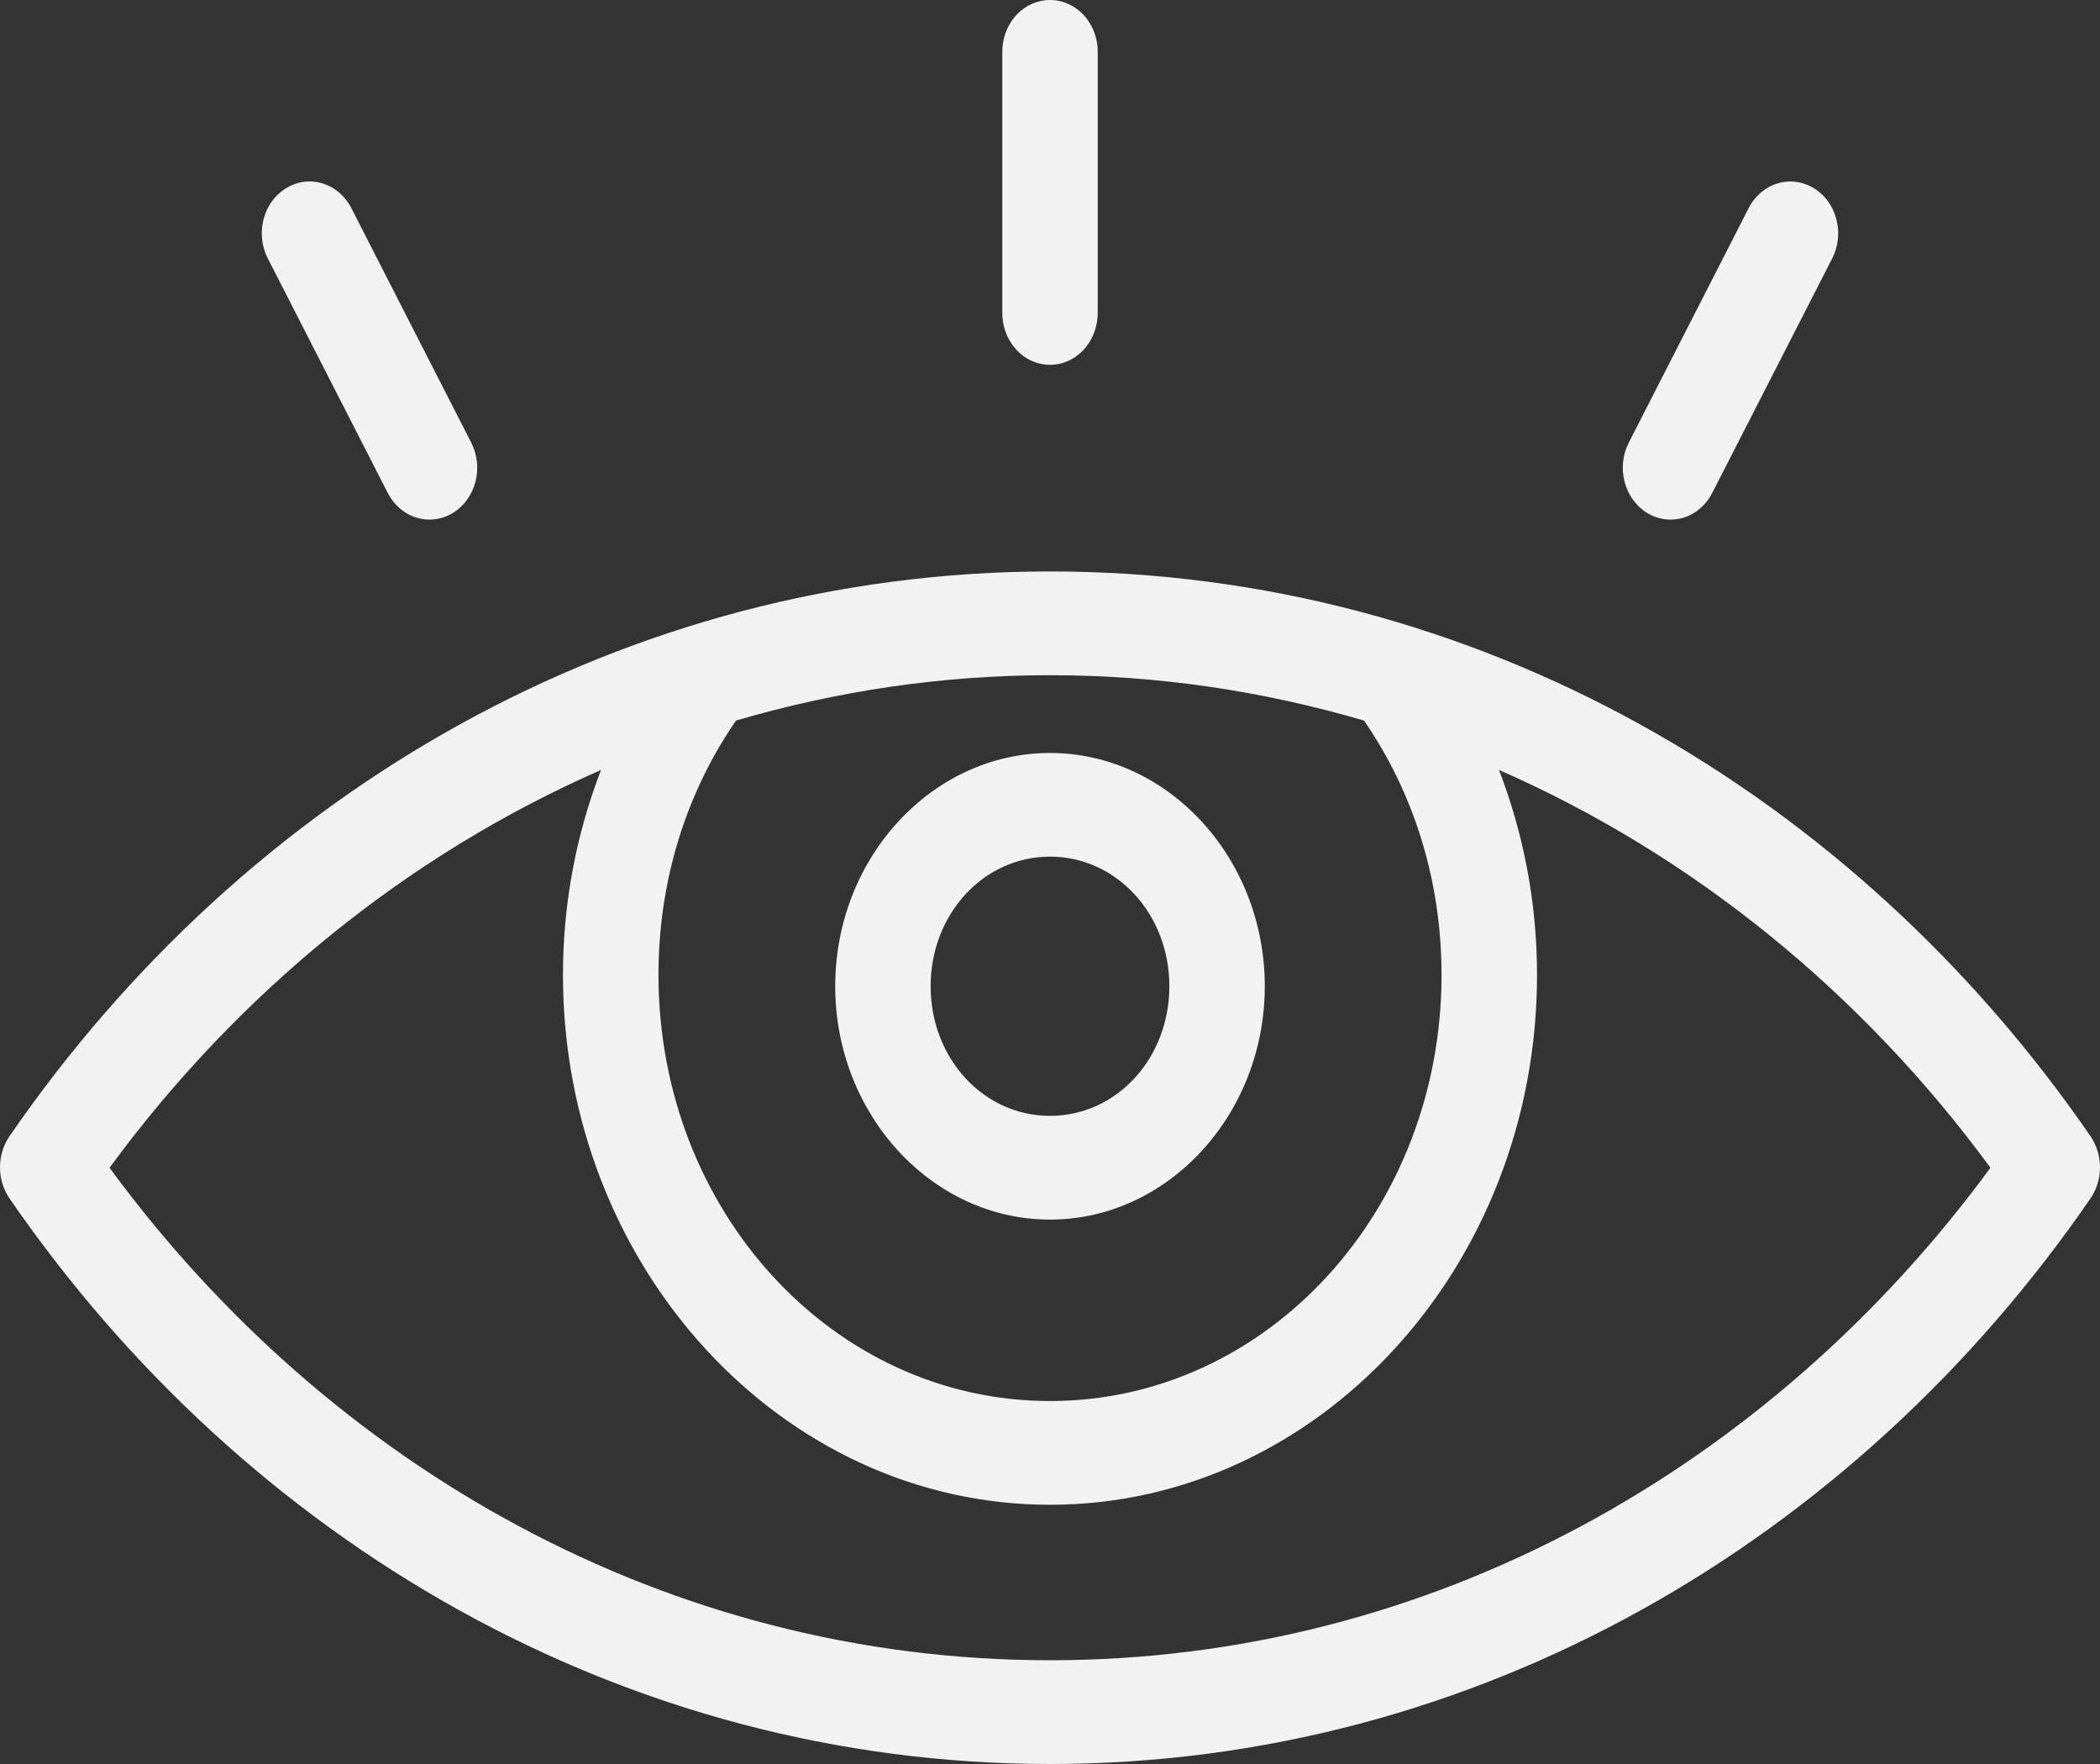 <svg width="25" height="21" viewBox="0 0 25 21" fill="none" xmlns="http://www.w3.org/2000/svg">
<rect x="0" y="0" width="25" height="21" fill="#333333" stroke="none"/>
<g clip-path="url(#clip0)">
<path d="M12.438 0.004C12.297 0.021 12.166 0.094 12.073 0.21C11.979 0.326 11.929 0.476 11.932 0.631V3.717C11.931 3.799 11.945 3.88 11.973 3.956C12.001 4.032 12.043 4.101 12.095 4.159C12.148 4.217 12.211 4.264 12.281 4.295C12.35 4.327 12.425 4.343 12.5 4.343C12.575 4.343 12.65 4.327 12.719 4.295C12.789 4.264 12.852 4.217 12.905 4.159C12.957 4.101 12.999 4.032 13.027 3.956C13.055 3.88 13.069 3.799 13.068 3.717V0.631C13.07 0.543 13.054 0.455 13.023 0.375C12.991 0.294 12.944 0.221 12.884 0.162C12.824 0.103 12.754 0.058 12.677 0.031C12.6 0.003 12.518 -0.006 12.438 0.004ZM3.621 2.164C3.527 2.176 3.437 2.213 3.36 2.272C3.282 2.33 3.219 2.409 3.177 2.501C3.135 2.593 3.114 2.695 3.117 2.798C3.12 2.901 3.147 3.001 3.195 3.09L4.616 5.868C4.689 6.011 4.811 6.117 4.956 6.162C5.101 6.207 5.256 6.188 5.388 6.109C5.52 6.029 5.618 5.896 5.659 5.739C5.701 5.582 5.683 5.413 5.61 5.27L4.19 2.492C4.136 2.381 4.054 2.291 3.952 2.232C3.851 2.174 3.735 2.15 3.621 2.164ZM21.254 2.164C21.161 2.175 21.072 2.21 20.994 2.268C20.917 2.325 20.854 2.402 20.81 2.492L19.39 5.27C19.317 5.413 19.299 5.582 19.341 5.739C19.383 5.896 19.48 6.029 19.612 6.109C19.744 6.188 19.899 6.207 20.044 6.162C20.189 6.117 20.311 6.011 20.384 5.868L21.805 3.09C21.858 2.991 21.885 2.879 21.883 2.765C21.88 2.65 21.849 2.539 21.792 2.443C21.735 2.347 21.654 2.27 21.559 2.221C21.465 2.172 21.359 2.152 21.254 2.164ZM12.5 6.803C7.428 6.803 2.924 9.442 0.114 13.525C0.04 13.633 0 13.763 0 13.897C0 14.031 0.04 14.161 0.114 14.268C2.924 18.351 7.428 21 12.5 21C17.572 21 22.076 18.351 24.886 14.268C24.96 14.161 25 14.031 25 13.897C25 13.763 24.96 13.633 24.886 13.525C22.076 9.442 17.572 6.803 12.5 6.803ZM12.5 8.038C13.795 8.038 15.047 8.229 16.238 8.578C16.821 9.424 17.161 10.465 17.161 11.606C17.161 14.412 15.083 16.679 12.5 16.679C9.917 16.679 7.839 14.412 7.839 11.606C7.839 10.465 8.179 9.424 8.762 8.578C9.953 8.229 11.205 8.038 12.5 8.038ZM12.5 8.964C11.095 8.964 9.943 10.214 9.943 11.741C9.943 13.268 11.095 14.519 12.5 14.519C13.905 14.519 15.057 13.268 15.057 11.741C15.057 10.214 13.905 8.964 12.5 8.964ZM7.155 9.166C6.865 9.918 6.702 10.741 6.702 11.606C6.702 15.079 9.303 17.914 12.5 17.914C15.697 17.914 18.298 15.079 18.298 11.606C18.298 10.741 18.135 9.918 17.845 9.166C20.156 10.179 22.17 11.822 23.696 13.902C21.081 17.464 17.047 19.765 12.5 19.765C7.953 19.765 3.919 17.464 1.304 13.902C2.83 11.822 4.844 10.179 7.155 9.166ZM12.5 10.198C13.291 10.198 13.921 10.882 13.921 11.741C13.921 12.601 13.291 13.284 12.5 13.284C11.709 13.284 11.079 12.601 11.079 11.741C11.079 10.882 11.709 10.198 12.5 10.198Z" fill="#F2F2F3"/>
</g>
<defs>
<clipPath id="clip0">
<rect width="25" height="21" fill="white"/>
</clipPath>
</defs>
</svg>
